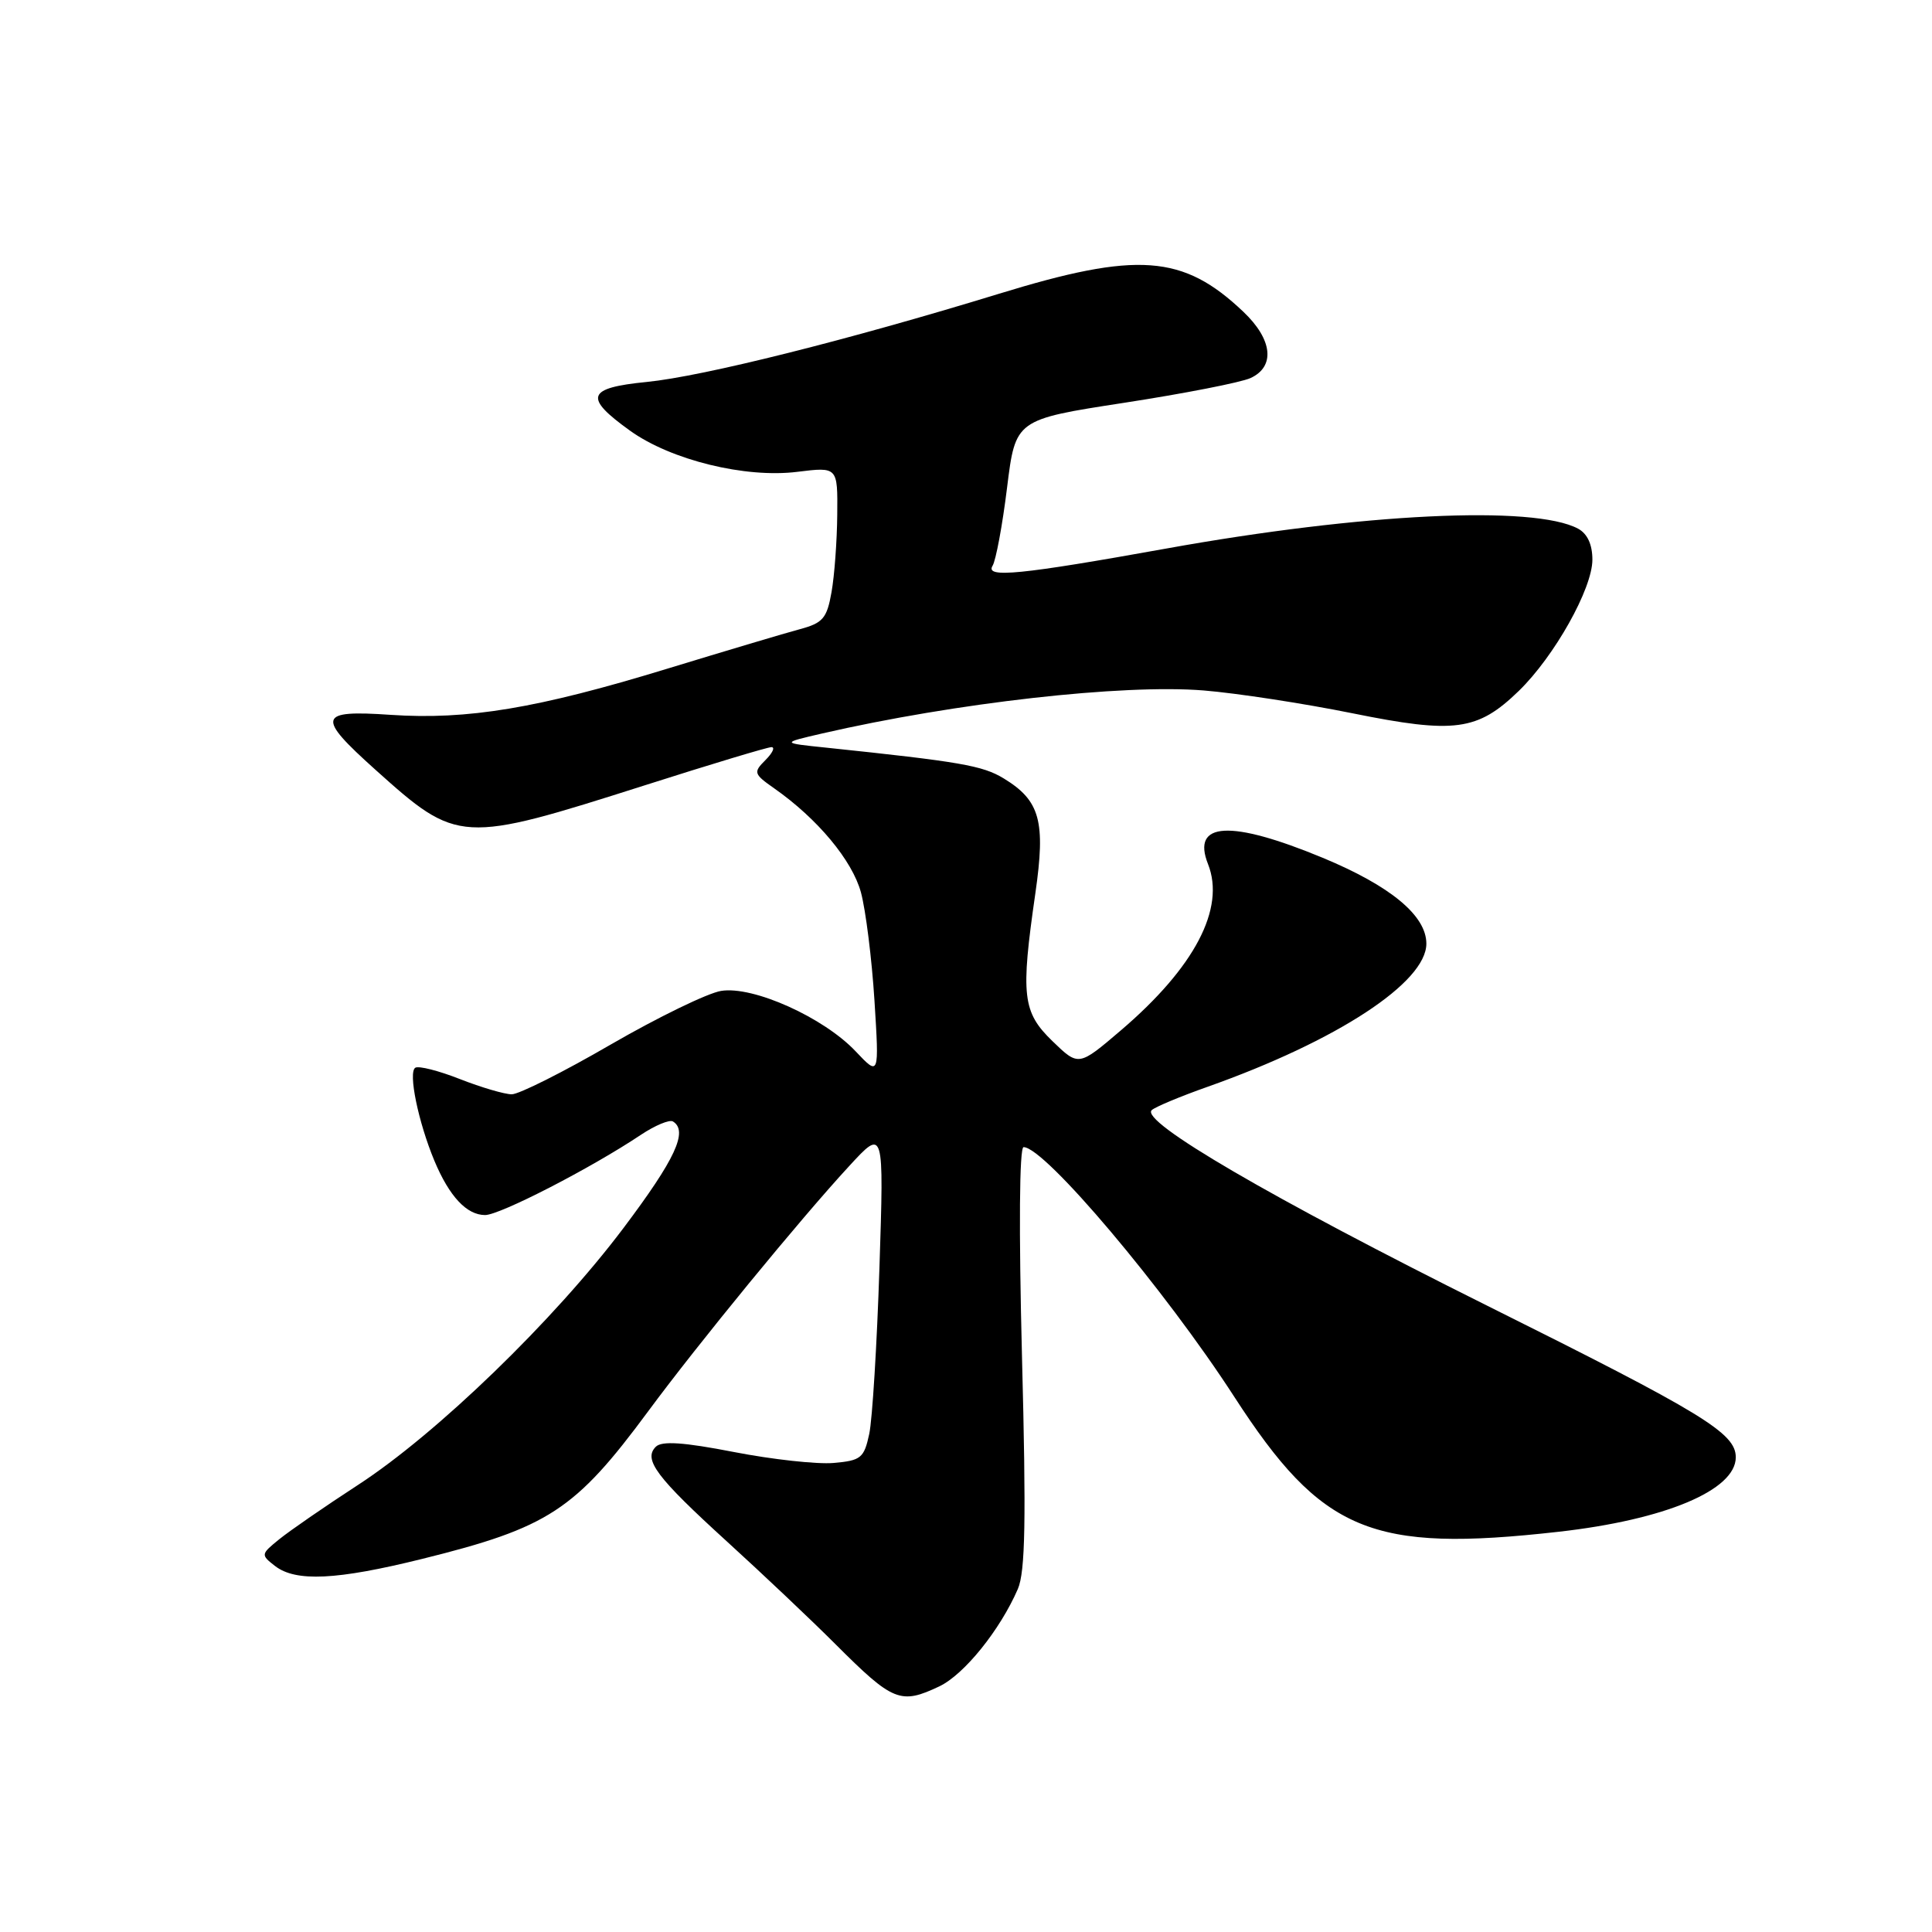<?xml version="1.0" encoding="UTF-8" standalone="no"?>
<!DOCTYPE svg PUBLIC "-//W3C//DTD SVG 1.1//EN" "http://www.w3.org/Graphics/SVG/1.1/DTD/svg11.dtd" >
<svg xmlns="http://www.w3.org/2000/svg" xmlns:xlink="http://www.w3.org/1999/xlink" version="1.1" viewBox="0 0 256 256">
 <g >
 <path fill="currentColor"
d=" M 124.47 223.45 C 127.76 221.88 132.51 215.99 134.87 210.55 C 135.86 208.25 135.98 201.42 135.42 179.80 C 134.99 162.86 135.07 152.00 135.63 152.00 C 138.43 152.00 154.35 170.86 163.54 185.07 C 175.17 203.04 181.70 205.76 206.50 202.97 C 220.66 201.38 230.00 197.45 230.00 193.10 C 230.00 189.89 225.71 187.28 197.00 172.98 C 168.45 158.75 150.96 148.55 152.62 147.09 C 153.10 146.66 156.43 145.27 160.00 144.01 C 177.16 137.93 189.00 130.18 189.00 125.04 C 189.00 121.32 184.25 117.39 175.26 113.66 C 163.04 108.60 157.84 108.88 160.07 114.50 C 162.39 120.37 158.31 128.17 148.52 136.53 C 142.92 141.31 142.92 141.31 139.46 137.96 C 135.48 134.11 135.23 131.93 137.19 118.37 C 138.57 108.81 137.82 106.08 132.99 103.14 C 130.19 101.44 127.25 100.93 109.50 99.07 C 103.50 98.45 103.50 98.45 108.89 97.20 C 126.61 93.12 148.78 90.62 159.50 91.49 C 163.90 91.85 172.76 93.21 179.19 94.51 C 192.77 97.26 195.78 96.85 201.25 91.55 C 205.97 86.96 211.00 78.00 211.00 74.16 C 211.00 72.15 210.34 70.72 209.10 70.05 C 203.23 66.91 180.46 68.01 154.51 72.69 C 135.21 76.16 130.49 76.63 131.52 74.97 C 131.96 74.25 132.83 69.59 133.44 64.62 C 134.56 55.59 134.56 55.59 148.97 53.37 C 156.89 52.15 164.41 50.68 165.69 50.10 C 169.01 48.58 168.63 44.99 164.75 41.31 C 156.76 33.72 150.74 33.28 132.32 38.94 C 112.43 45.04 93.17 49.87 85.70 50.61 C 77.73 51.40 77.31 52.64 83.50 57.08 C 88.91 60.96 98.77 63.38 105.65 62.52 C 111.00 61.86 111.00 61.86 110.94 68.18 C 110.91 71.66 110.57 76.28 110.18 78.47 C 109.57 81.93 109.04 82.55 105.99 83.37 C 104.07 83.88 96.14 86.25 88.37 88.62 C 71.21 93.87 61.96 95.41 51.75 94.72 C 42.11 94.06 41.87 94.93 49.75 102.00 C 60.67 111.80 61.05 111.82 85.46 104.05 C 94.17 101.27 101.71 99.00 102.22 99.00 C 102.73 99.00 102.37 99.77 101.42 100.72 C 99.80 102.34 99.86 102.55 102.60 104.47 C 108.32 108.48 112.93 114.01 114.08 118.25 C 114.71 120.59 115.52 127.03 115.87 132.56 C 116.50 142.61 116.50 142.61 113.39 139.32 C 109.15 134.82 99.79 130.61 95.55 131.30 C 93.76 131.59 87.18 134.79 80.92 138.41 C 74.67 142.04 68.77 145.00 67.81 145.00 C 66.86 145.00 63.77 144.09 60.96 142.99 C 58.15 141.88 55.48 141.20 55.03 141.48 C 54.06 142.08 55.42 148.67 57.56 153.81 C 59.54 158.54 61.84 161.00 64.28 161.00 C 66.24 161.00 78.34 154.77 84.92 150.37 C 86.80 149.12 88.71 148.32 89.17 148.60 C 91.22 149.87 89.48 153.60 82.60 162.74 C 73.40 174.96 57.85 190.00 47.41 196.78 C 43.06 199.61 38.38 202.84 37.00 203.96 C 34.55 205.95 34.54 206.02 36.44 207.50 C 39.19 209.63 44.60 209.37 55.91 206.57 C 72.67 202.42 76.19 200.12 85.89 187.00 C 92.44 178.13 106.03 161.54 112.53 154.50 C 117.13 149.50 117.13 149.50 116.53 168.00 C 116.20 178.18 115.59 188.07 115.18 190.00 C 114.49 193.20 114.09 193.53 110.46 193.85 C 108.28 194.04 102.34 193.39 97.25 192.40 C 90.57 191.10 87.69 190.91 86.90 191.70 C 85.21 193.39 86.96 195.73 96.35 204.28 C 101.05 208.56 107.51 214.67 110.70 217.86 C 118.34 225.50 119.32 225.89 124.47 223.45 Z "/>
</g>
</svg>